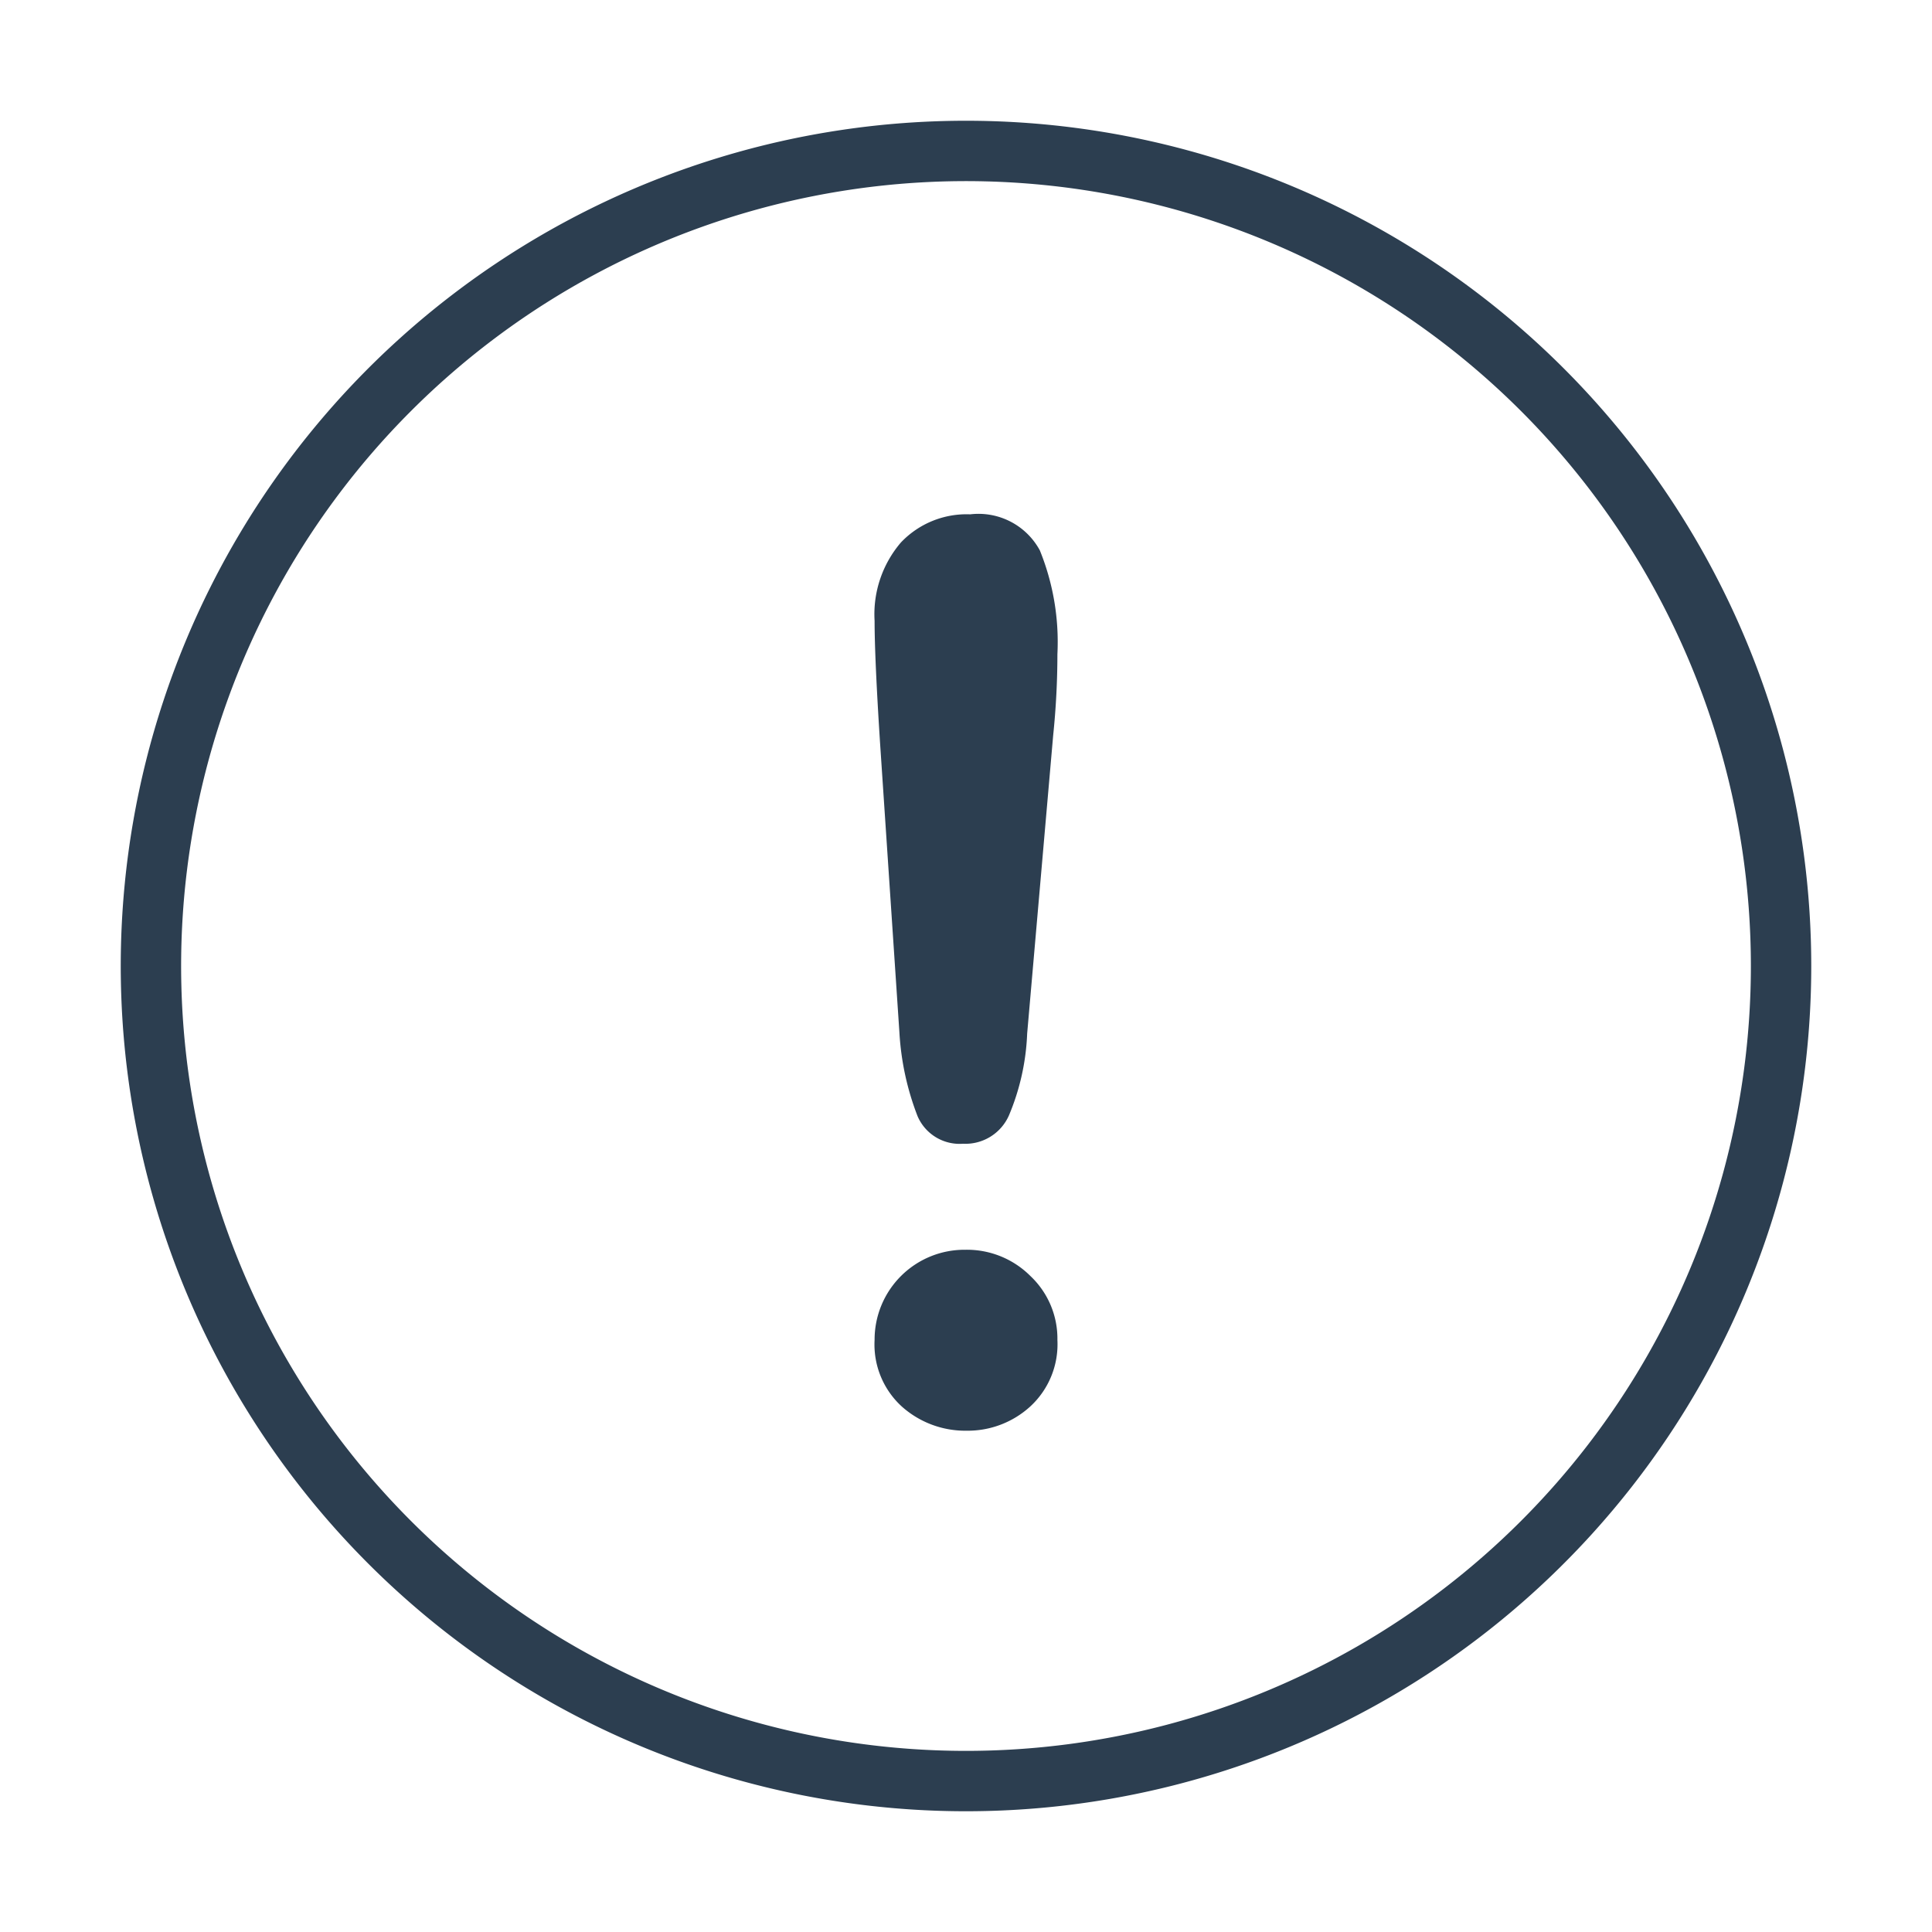 <svg xmlns="http://www.w3.org/2000/svg" viewBox="0 0 32 32"><title>RGB_exclamation-circle</title><path fill="#2c3e50" d="M14.897,17.1l-.321-4.802q-.09-1.404-.09-2.015a1.827,1.827,0,0,1,.436-1.298,1.499,1.499,0,0,1,1.148-.466,1.155,1.155,0,0,1,1.153.597,4.036,4.036,0,0,1,.291,1.72,13.139,13.139,0,0,1-.07,1.343L17.013,17.12a3.873,3.873,0,0,1-.301,1.353.788.788,0,0,1-.762.471.758.758,0,0,1-.752-.456A4.542,4.542,0,0,1,14.897,17.1ZM16.01,23.697a1.577,1.577,0,0,1-1.068-.396,1.389,1.389,0,0,1-.456-1.108A1.489,1.489,0,0,1,15.99,20.7a1.486,1.486,0,0,1,1.078.436,1.424,1.424,0,0,1,.446,1.058,1.4,1.4,0,0,1-.451,1.103A1.535,1.535,0,0,1,16.01,23.697Z"/><path fill="#2c3e50" d="M16,2A14,14,0,1,0,30,16,14,14,0,0,0,16,2Zm0,27A13,13,0,1,1,29,16,13,13,0,0,1,16,29Z"/></svg>